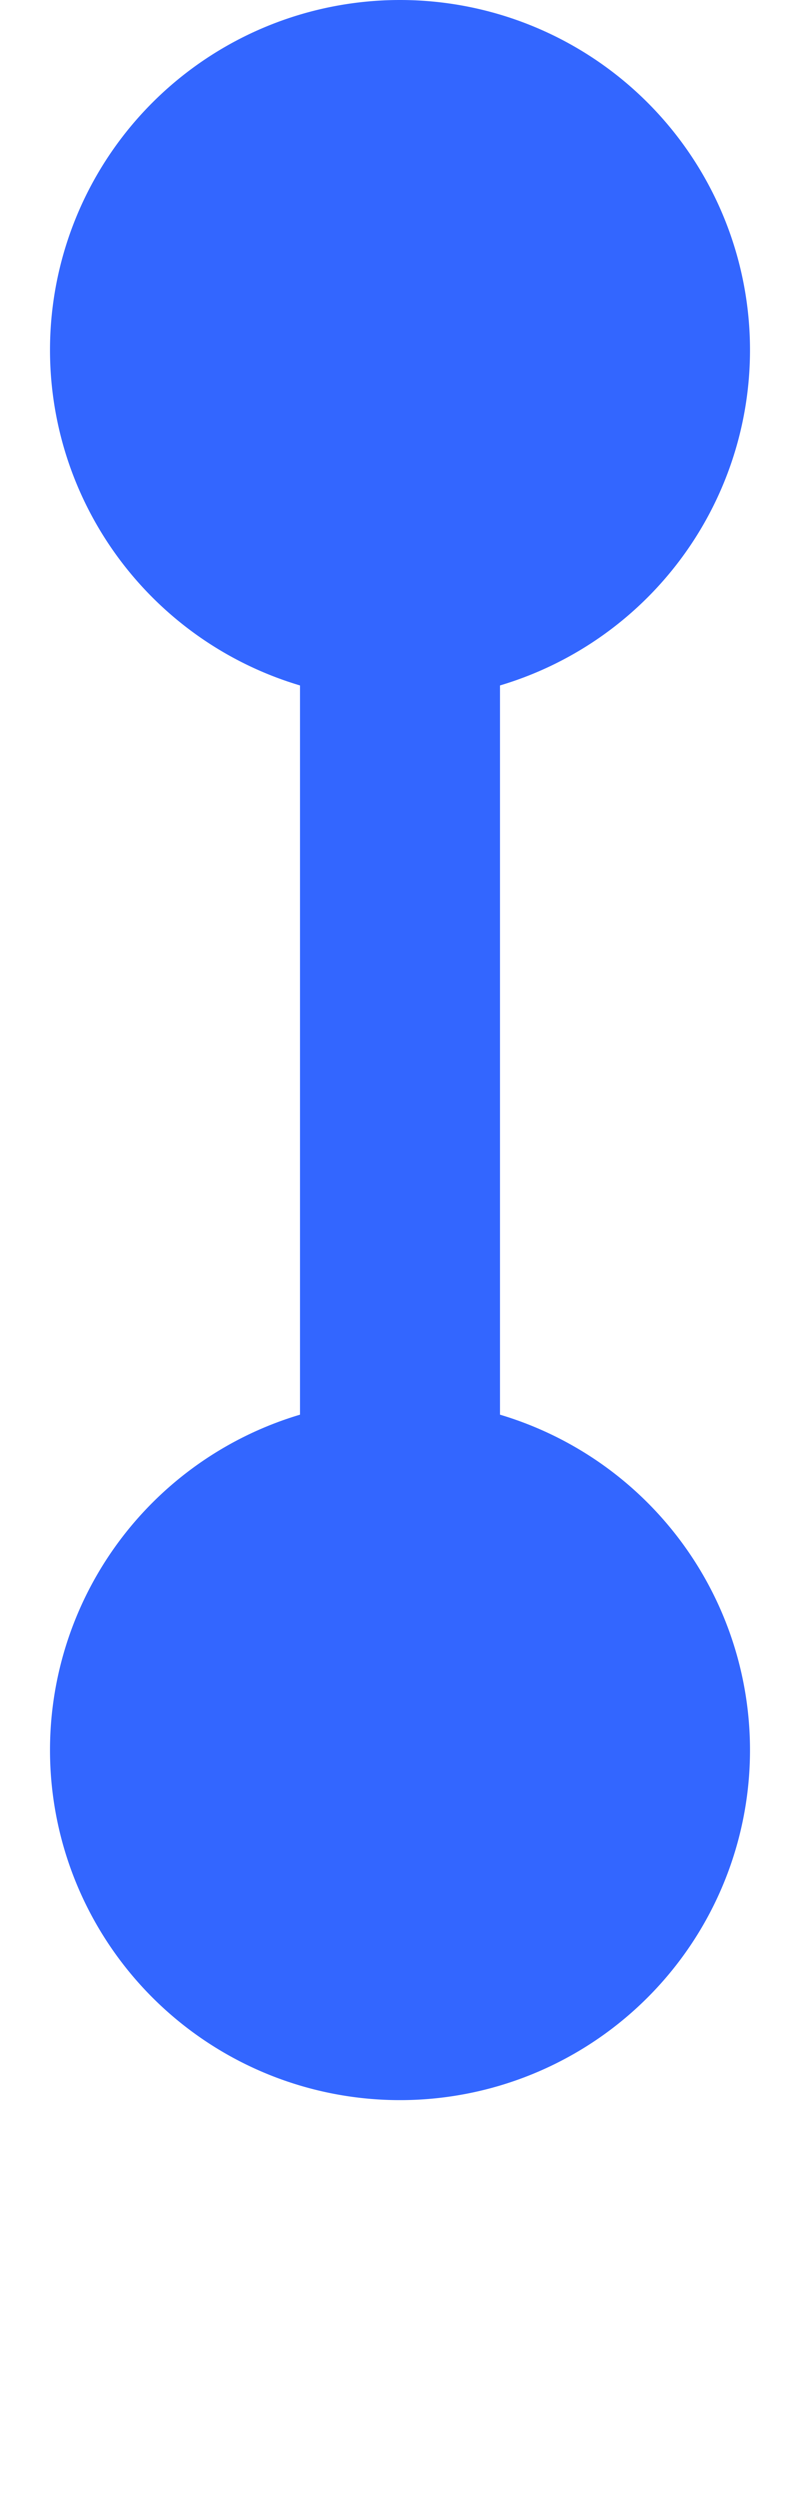 ﻿<?xml version="1.0" encoding="utf-8"?>
<svg version="1.1" width="8px" height="25px" viewBox="762 1093  8 25" xmlns:xlink="http://www.w3.org/1999/xlink" xmlns="http://www.w3.org/2000/svg">
  <path d="M 766 1107  A 3.5 3.5 0 0 0 762.5 1110.5A 3.5 3.5 0 0 0 766 1114A 3.5 3.5 0 0 0 769.5 1110.5A 3.5 3.5 0 0 0 766 1107Z M 766 1093  A 3.5 3.5 0 0 0 762.5 1096.5A 3.5 3.5 0 0 0 766 1100A 3.5 3.5 0 0 0 769.5 1096.5A 3.5 3.5 0 0 0 766 1093Z " fill-rule="nonzero" fill="#3366ff" stroke="none" />
  <rect fill-rule="evenodd" fill="#3366ff" stroke="none" x="765" y="1095" width="2" height="17" />
  <path d="" stroke-width="2" stroke="#3366ff" fill="none" />
</svg>